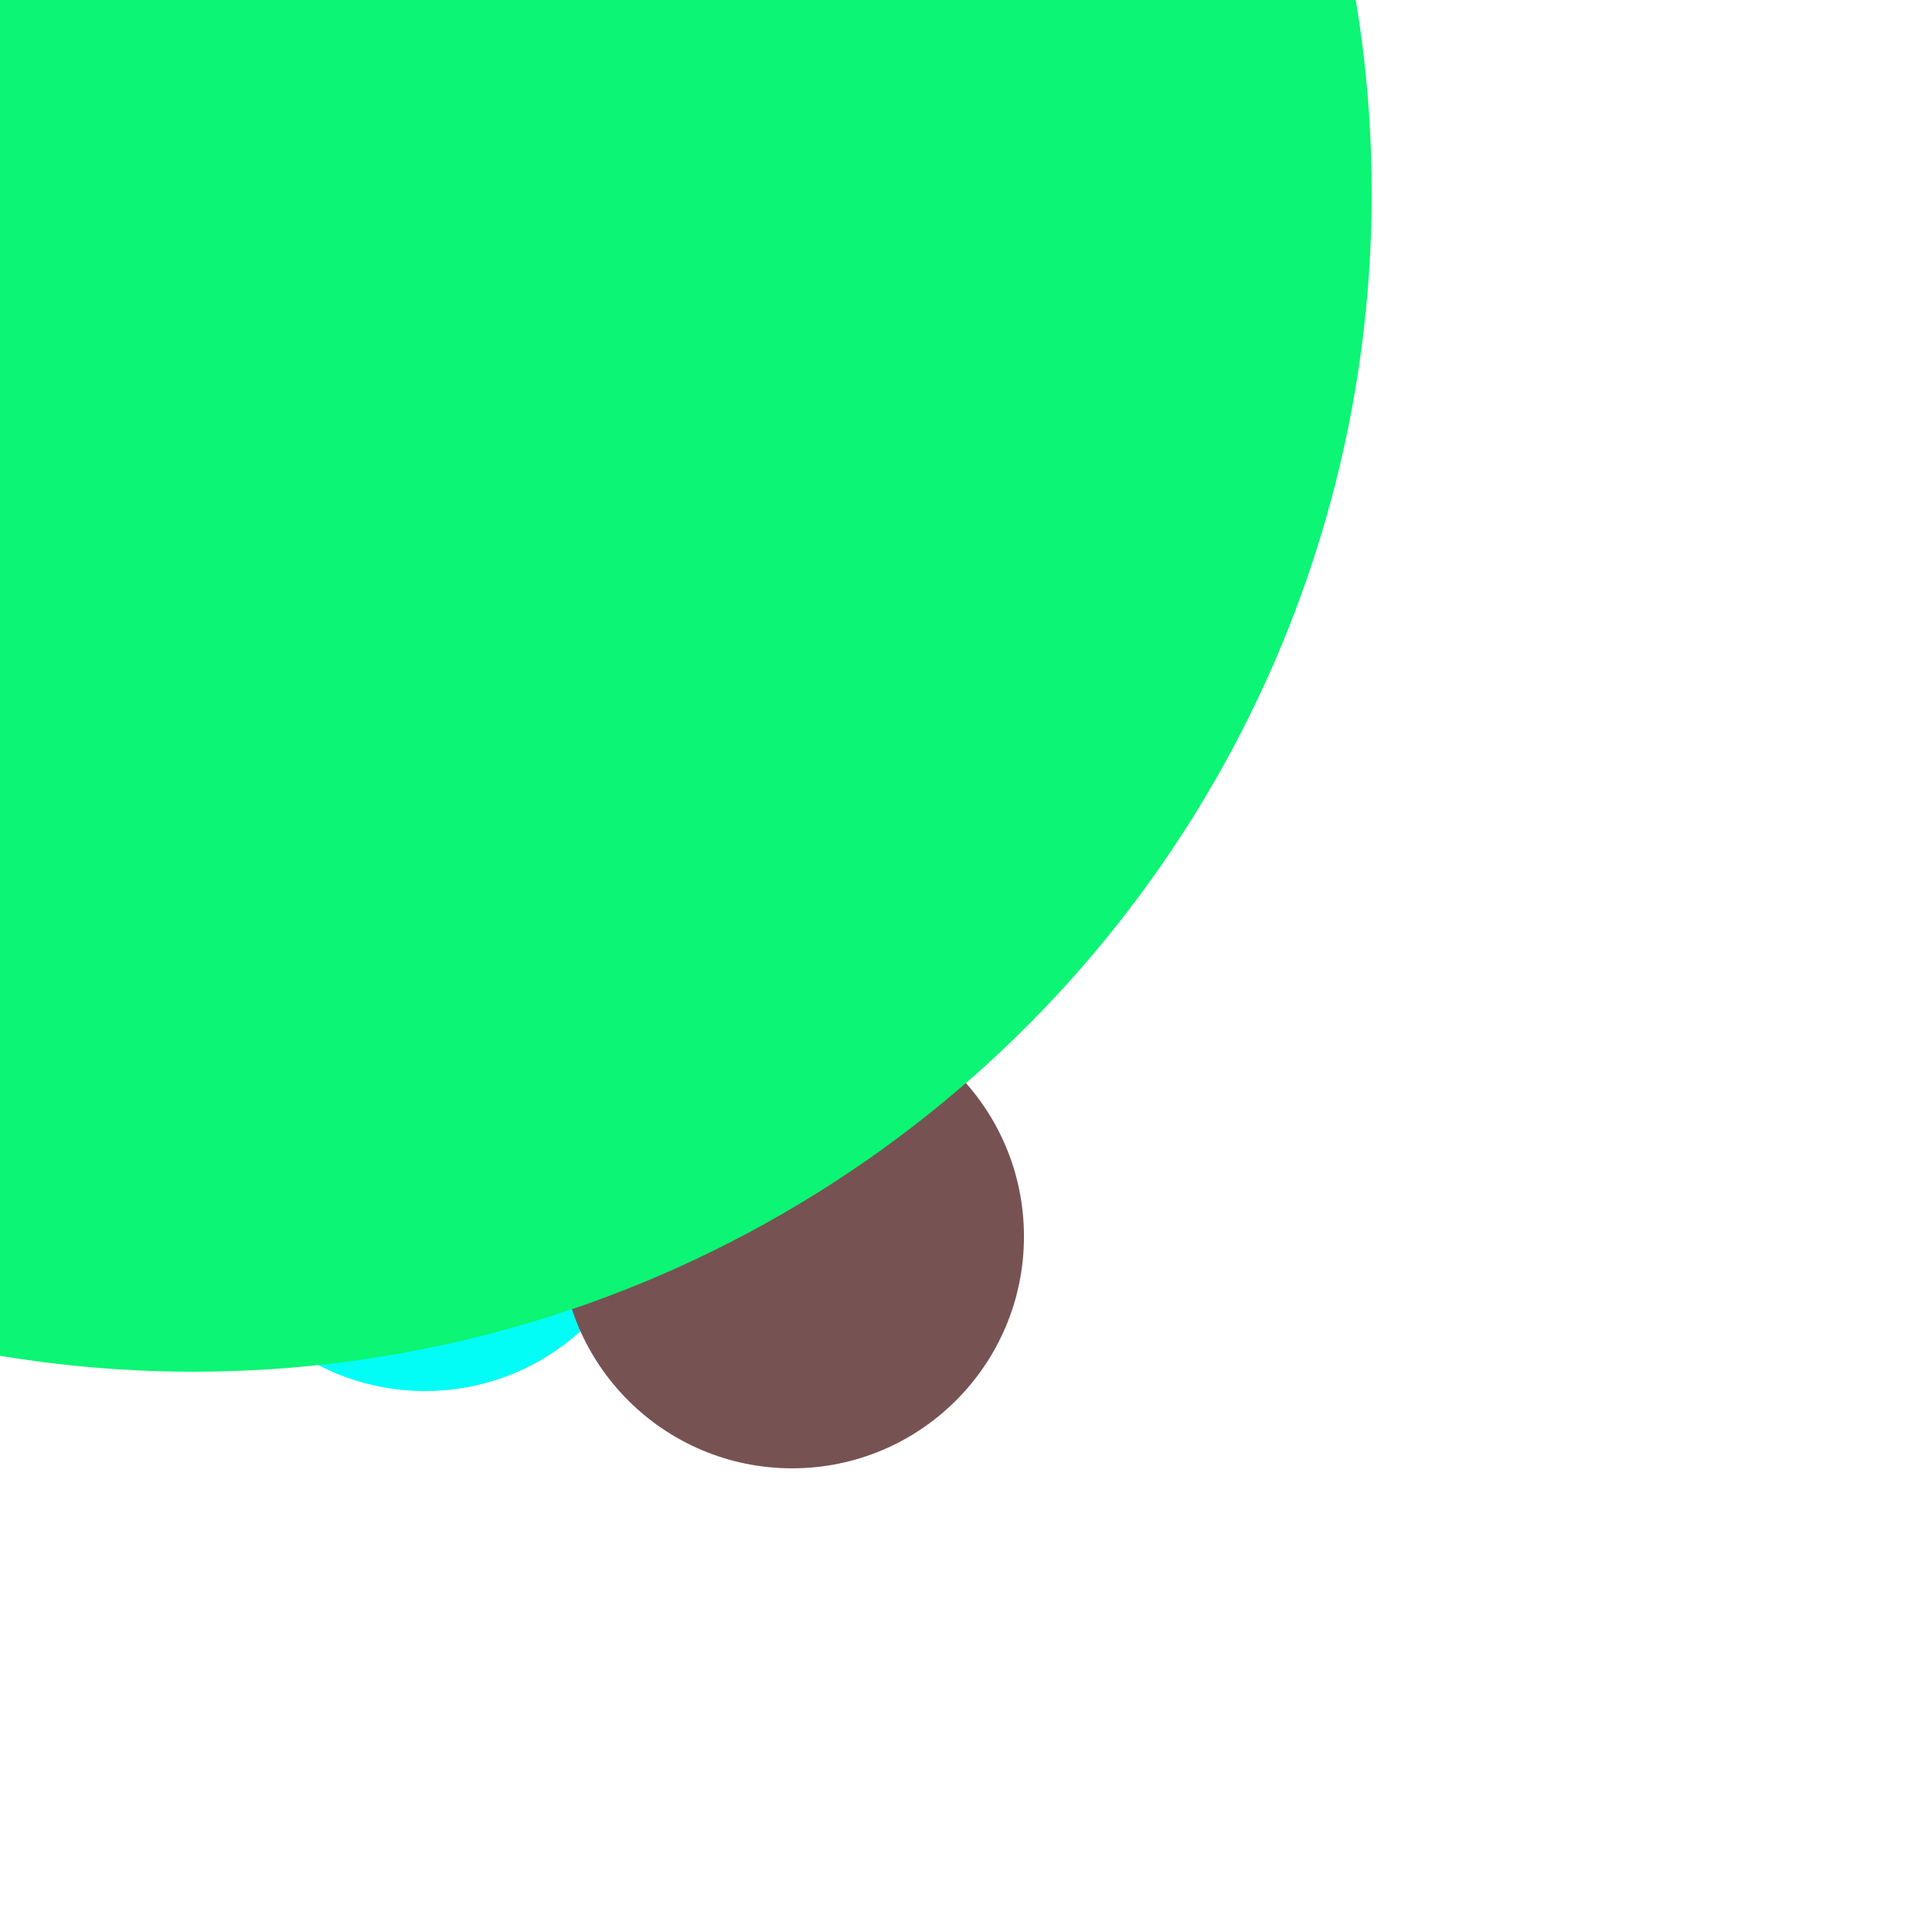 <svg xmlns="http://www.w3.org/2000/svg" preserveAspectRatio="xMinYMin meet" viewBox="0 0 777 777"><defs><filter id="f0" width="300%" height="300%" x="-100%" y="-100%"><feGaussianBlur in="SourceGraphic" stdDeviation="777"/></filter><filter id="f1" width="300%" height="300%" x="-100%" y="-100%"><feGaussianBlur in="SourceGraphic" stdDeviation="700"/></filter></defs><rect width="100%" height="100%" fill="#fff" /><circle cx="22%" cy="60%" r="12%" filter="url(#f1)" fill="#01fdf6"></circle><circle cx="41%" cy="64%" r="12%" filter="url(#f1)" fill="#775253"></circle><circle cx="10%" cy="10%" r="61%" filter="url(#f0)" fill="#0cf574"></circle></svg>